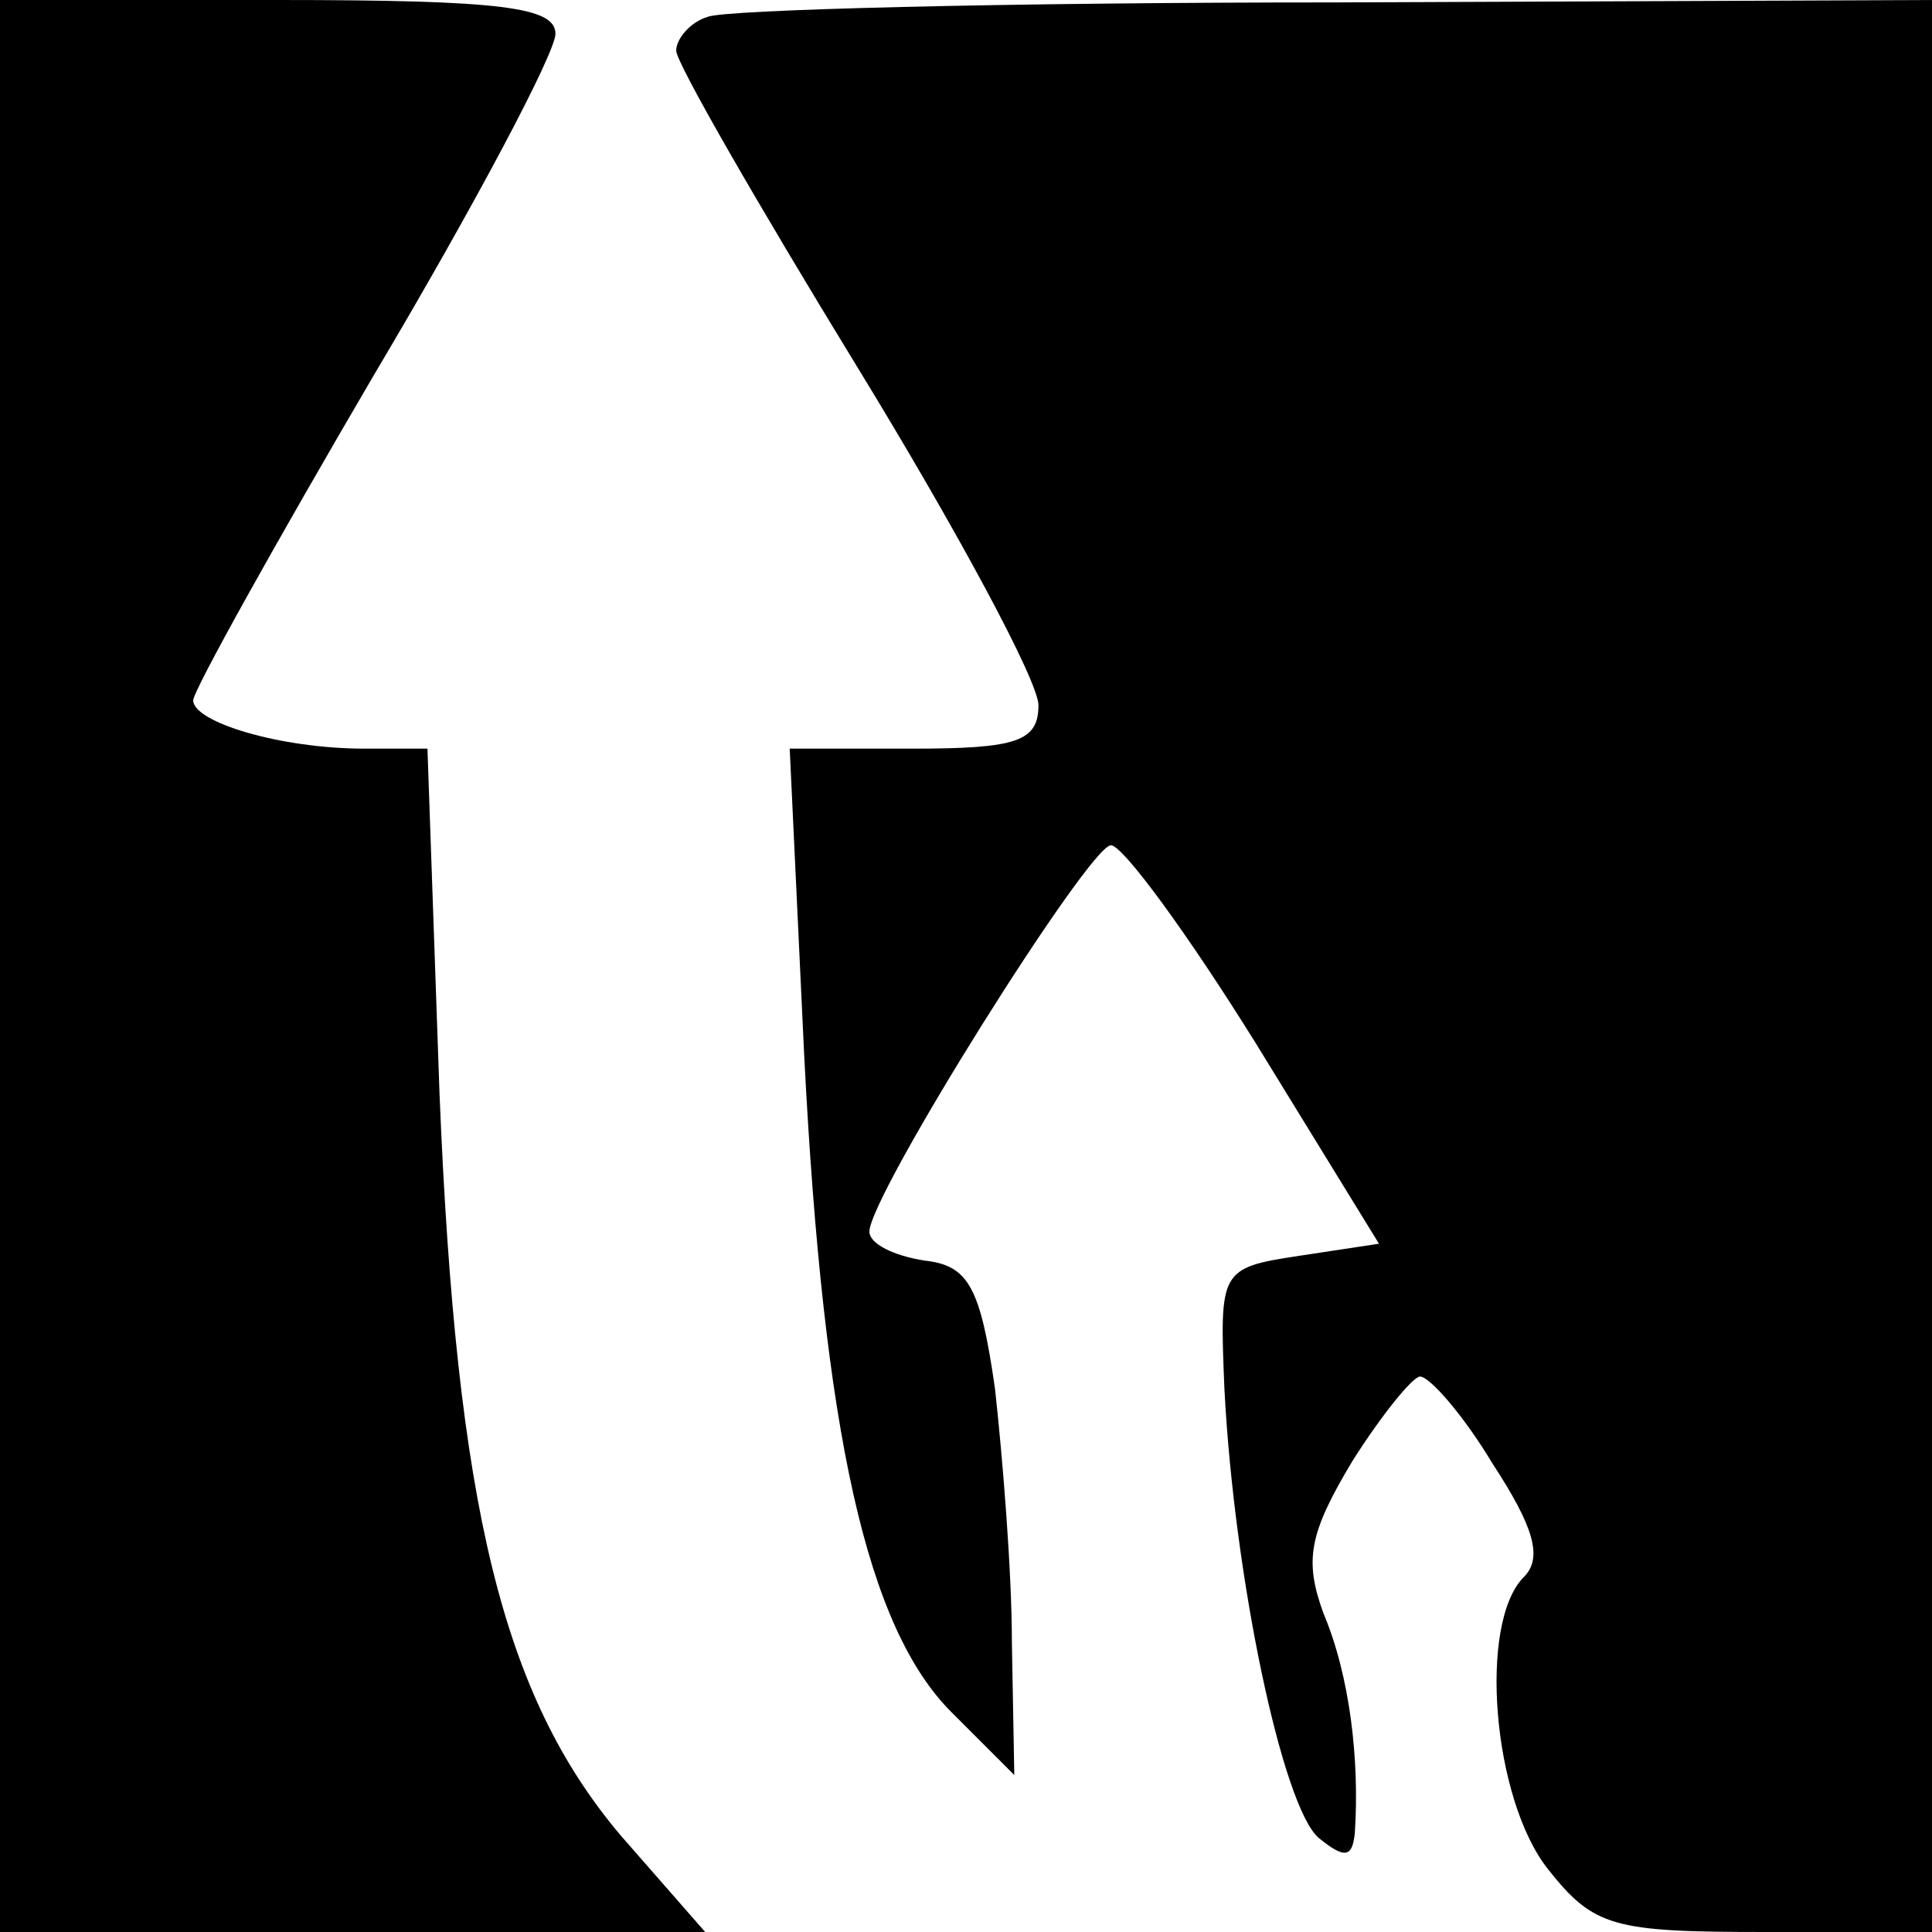 <?xml version="1.0" standalone="no"?>
<!DOCTYPE svg PUBLIC "-//W3C//DTD SVG 20010904//EN"
 "http://www.w3.org/TR/2001/REC-SVG-20010904/DTD/svg10.dtd">
<svg version="1.0" xmlns="http://www.w3.org/2000/svg"
 width="80pt" height="80pt" viewBox="0 0 80 80"
 preserveAspectRatio="xMidYMid meet">

<g transform="translate(0,80) scale(0.1,-0.1)"
fill="#000000" stroke="none">
<path d="M0 400 l0 -400 146 0 146 0 -35 40 c-49 58 -68 136 -75 307 l-5 143
-26 0 c-35 0 -71 11 -71 20 0 4 34 65 75 135 41 69 75 133 75 141 0 11 -22 14
-115 14 l-115 0 0 -400z"/>
<path d="M293 793 c-7 -2 -13 -9 -13 -14 0 -5 34 -64 75 -131 41 -67 75 -130
75 -140 0 -15 -9 -18 -52 -18 l-51 0 6 -127 c8 -157 26 -237 61 -272 l26 -26
-1 55 c0 30 -4 78 -7 105 -6 42 -11 51 -29 53 -13 2 -23 7 -23 12 0 15 91 160
100 160 5 0 32 -37 60 -82 l51 -83 -33 -5 c-33 -5 -33 -6 -31 -55 4 -78 24
-173 39 -186 11 -9 14 -8 15 2 2 30 -2 65 -13 91 -8 22 -6 33 12 63 12 19 25
35 28 35 4 0 18 -16 30 -36 17 -26 21 -39 13 -47 -19 -19 -13 -92 10 -121 19
-24 27 -26 90 -26 l69 0 0 400 0 400 -247 -1 c-137 0 -254 -3 -260 -6z"/>
</g>
</svg>
